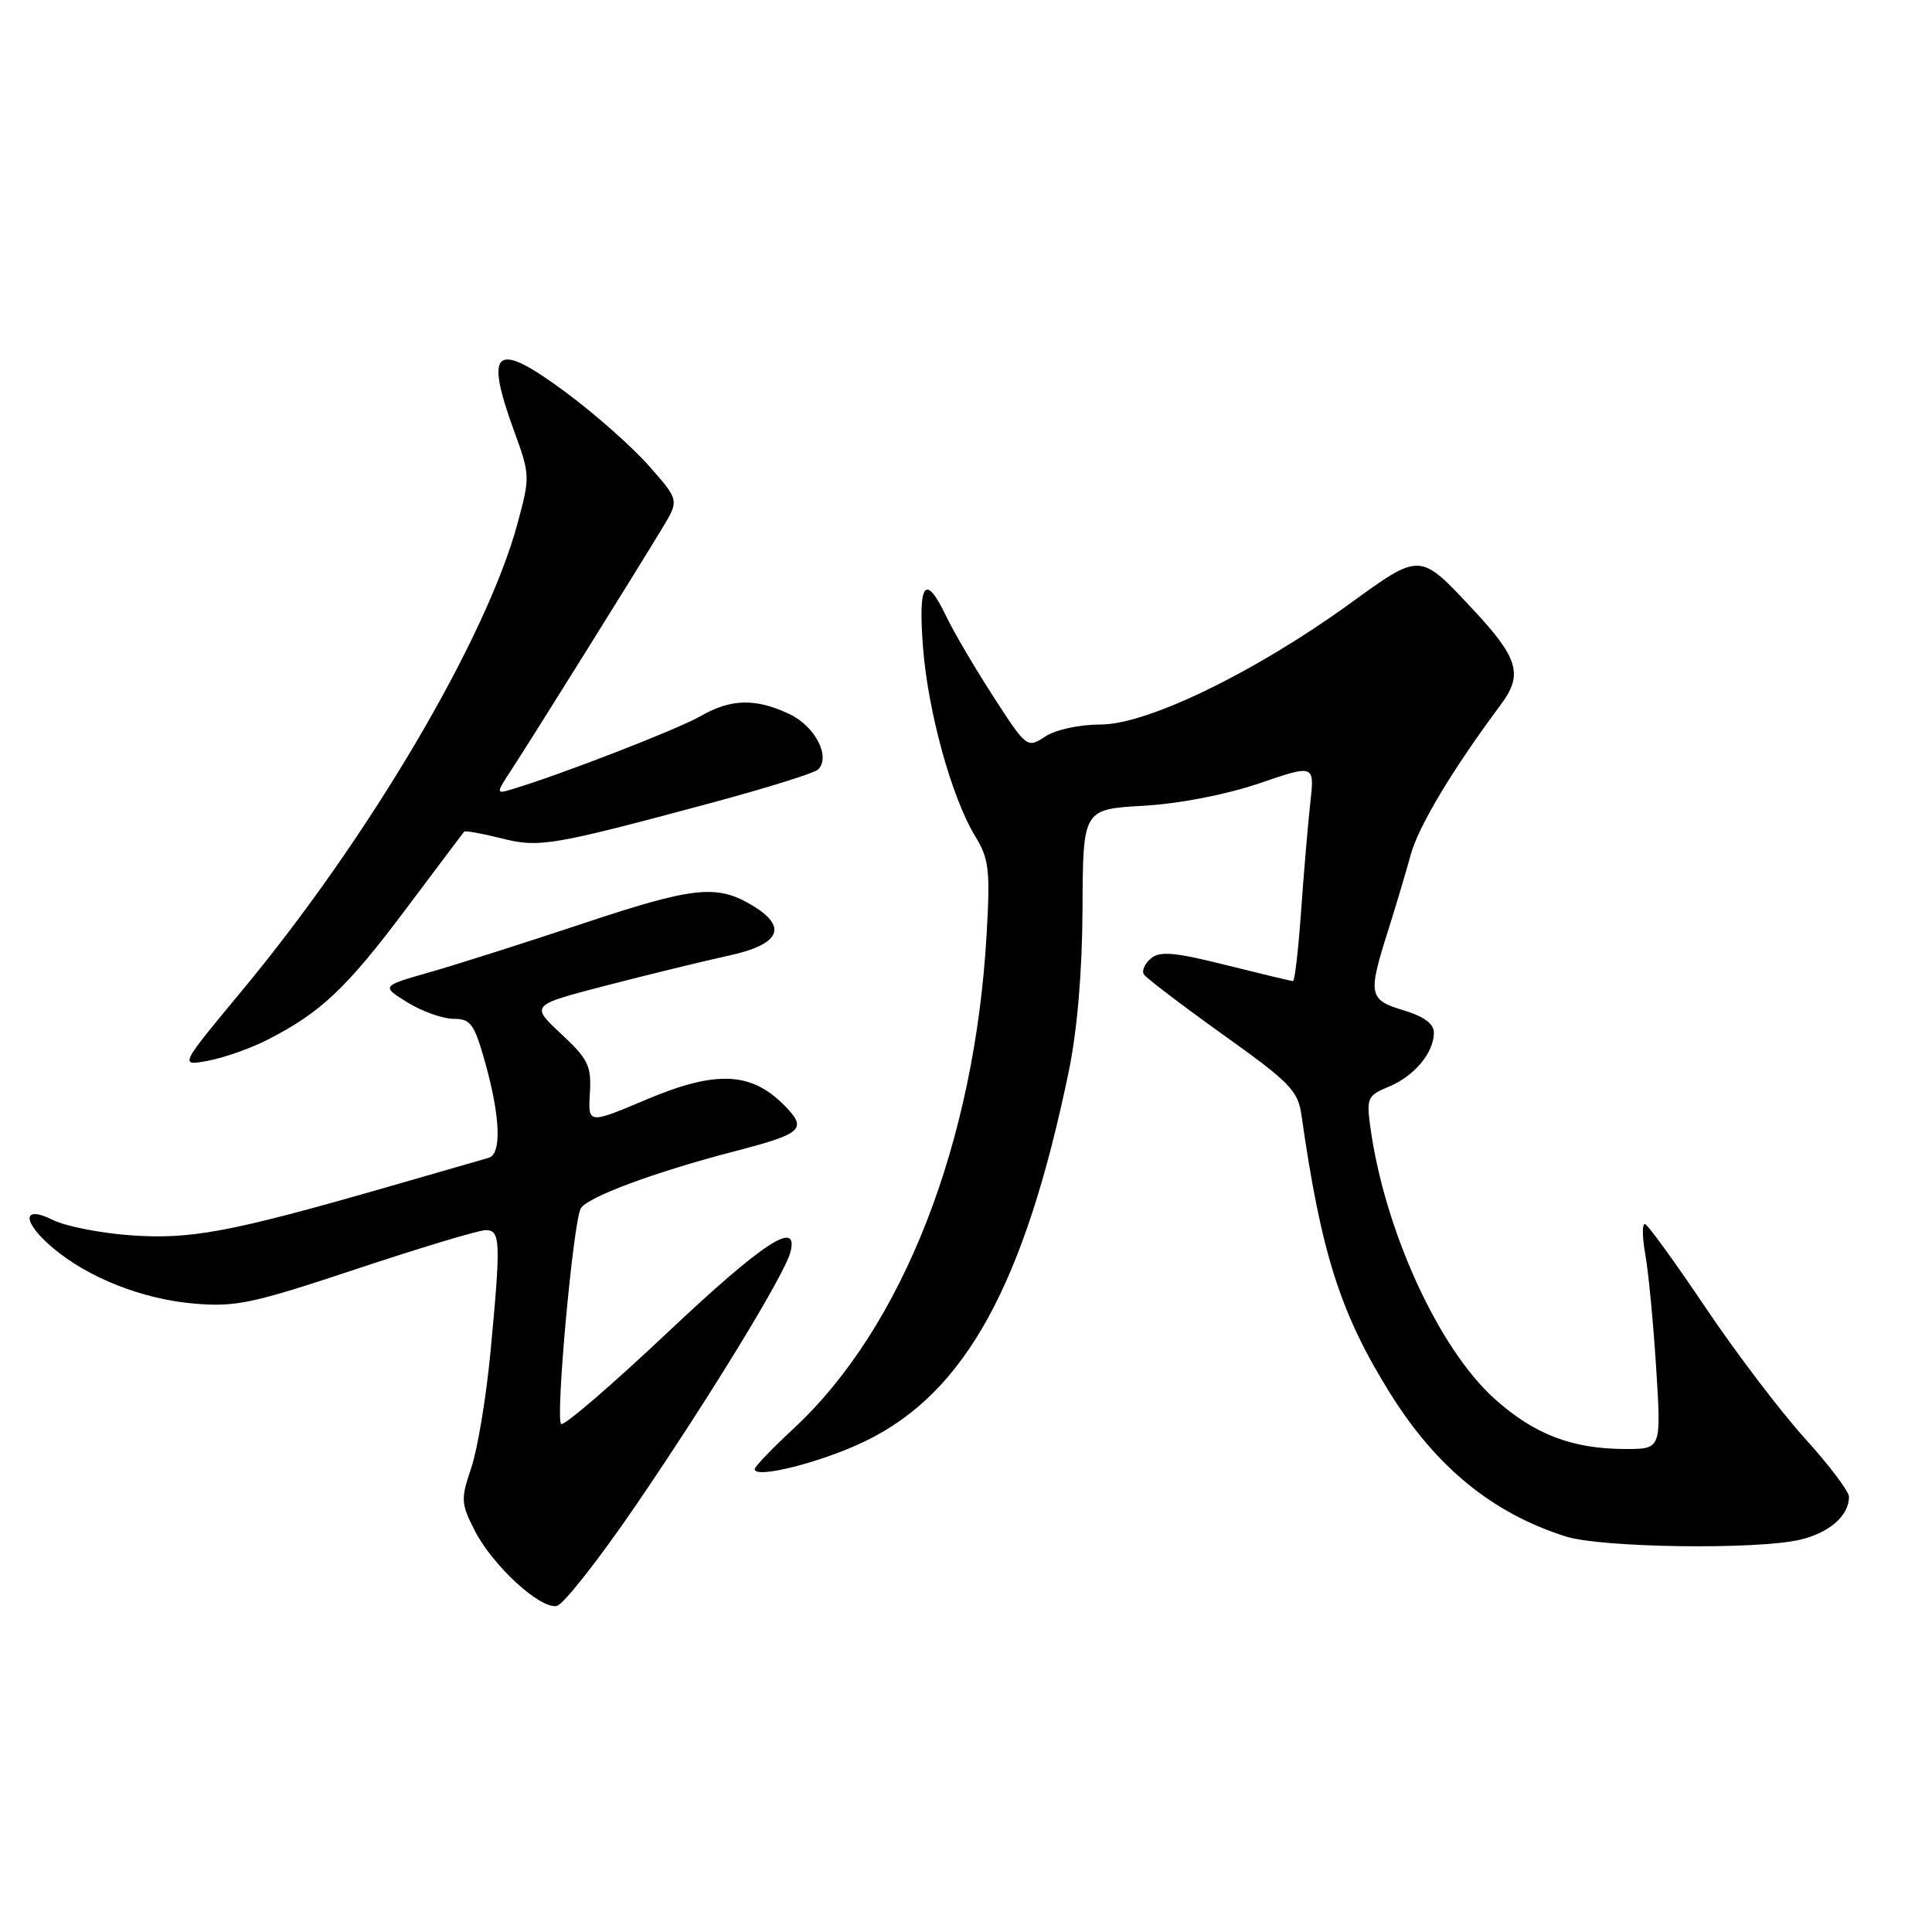 <?xml version="1.0" encoding="UTF-8" standalone="no"?>
<!DOCTYPE svg PUBLIC "-//W3C//DTD SVG 1.1//EN" "http://www.w3.org/Graphics/SVG/1.1/DTD/svg11.dtd" >
<svg xmlns="http://www.w3.org/2000/svg" xmlns:xlink="http://www.w3.org/1999/xlink" version="1.1" viewBox="0 0 256 256">
 <g >
 <path fill="currentColor"
d=" M 84.16 199.60 C 93.93 185.31 103.95 168.92 104.73 165.93 C 105.89 161.49 101.15 164.59 88.37 176.64 C 80.99 183.60 74.68 189.02 74.35 188.69 C 73.58 187.92 75.95 161.95 76.95 160.13 C 77.79 158.63 86.71 155.31 97.50 152.51 C 106.46 150.17 107.05 149.60 103.80 146.34 C 99.47 142.02 94.78 141.84 85.71 145.67 C 77.92 148.96 77.92 148.96 78.16 144.86 C 78.38 141.22 77.95 140.35 74.34 136.98 C 70.28 133.19 70.28 133.19 80.39 130.57 C 85.95 129.13 93.20 127.36 96.50 126.64 C 103.48 125.13 104.50 122.78 99.46 119.84 C 94.89 117.17 91.73 117.53 77.00 122.45 C 69.58 124.92 60.58 127.78 57.00 128.81 C 50.50 130.66 50.50 130.66 54.00 132.83 C 55.92 134.02 58.66 134.99 60.09 135.00 C 62.39 135.00 62.85 135.65 64.34 140.98 C 66.31 148.10 66.47 152.93 64.75 153.42 C 64.06 153.62 57.88 155.40 51.00 157.38 C 30.47 163.28 25.23 164.26 17.26 163.68 C 13.28 163.39 8.66 162.48 7.01 161.65 C 2.88 159.60 2.90 161.90 7.04 165.38 C 11.73 169.33 18.87 172.14 25.69 172.73 C 31.24 173.21 33.47 172.73 47.29 168.13 C 55.77 165.31 63.45 163.00 64.35 163.00 C 66.33 163.00 66.38 164.46 64.98 179.28 C 64.41 185.22 63.27 192.07 62.44 194.51 C 61.04 198.66 61.07 199.21 62.91 202.82 C 65.27 207.44 71.56 213.23 73.77 212.80 C 74.63 212.64 79.31 206.69 84.16 199.60 Z  M 238.47 204.03 C 242.39 203.12 245.00 200.84 245.00 198.33 C 245.00 197.62 242.38 194.15 239.17 190.61 C 235.97 187.08 230.06 179.30 226.05 173.34 C 222.04 167.38 218.41 162.37 218.00 162.21 C 217.58 162.05 217.59 163.85 218.01 166.21 C 218.43 168.57 219.08 175.34 219.45 181.25 C 220.13 192.00 220.13 192.00 215.43 192.00 C 208.33 192.00 203.30 190.07 198.04 185.35 C 190.61 178.67 183.47 163.05 181.58 149.37 C 181.05 145.49 181.20 145.16 184.05 143.98 C 187.41 142.59 190.00 139.47 190.00 136.82 C 190.00 135.66 188.67 134.68 186.00 133.88 C 181.37 132.49 181.23 131.81 183.89 123.44 C 184.92 120.17 186.29 115.60 186.92 113.28 C 187.95 109.48 192.49 101.92 198.87 93.36 C 201.84 89.38 201.21 87.20 195.17 80.75 C 188.07 73.15 188.28 73.16 178.81 80.02 C 166.33 89.06 152.03 96.00 145.87 96.00 C 143.04 96.00 139.89 96.68 138.50 97.59 C 136.10 99.17 136.04 99.13 131.61 92.28 C 129.16 88.48 126.36 83.72 125.39 81.69 C 122.61 75.87 121.64 77.15 122.30 85.75 C 122.97 94.36 126.11 105.73 129.24 110.84 C 131.05 113.81 131.22 115.30 130.73 123.84 C 129.15 151.45 119.61 175.87 105.16 189.29 C 102.32 191.92 100.00 194.34 100.00 194.67 C 100.00 196.01 108.94 193.74 114.70 190.94 C 127.90 184.52 135.76 170.22 141.61 142.00 C 142.74 136.54 143.40 128.80 143.44 120.37 C 143.50 107.23 143.50 107.23 151.50 106.77 C 156.31 106.49 162.43 105.30 166.85 103.80 C 174.19 101.29 174.19 101.29 173.62 106.39 C 173.31 109.20 172.76 115.66 172.40 120.75 C 172.04 125.84 171.56 130.00 171.33 130.00 C 171.11 130.00 167.12 129.04 162.46 127.88 C 155.67 126.17 153.71 126.00 152.51 126.99 C 151.69 127.67 151.27 128.62 151.57 129.11 C 151.87 129.59 156.57 133.17 162.02 137.07 C 170.96 143.45 171.99 144.50 172.46 147.82 C 175.06 166.08 177.61 174.06 184.21 184.64 C 190.33 194.45 197.81 200.54 207.50 203.60 C 212.18 205.08 232.71 205.37 238.47 204.03 Z  M 35.45 137.77 C 42.46 134.20 45.90 130.96 53.68 120.59 C 57.84 115.04 61.36 110.37 61.50 110.20 C 61.64 110.04 63.82 110.43 66.34 111.06 C 71.48 112.36 72.96 112.11 94.50 106.32 C 101.65 104.39 107.89 102.44 108.38 101.98 C 110.12 100.32 108.03 96.24 104.61 94.62 C 100.13 92.50 96.85 92.57 92.81 94.90 C 89.87 96.60 74.55 102.55 68.07 104.51 C 65.65 105.25 65.65 105.25 67.85 101.87 C 70.30 98.14 84.39 75.56 87.81 69.89 C 89.99 66.27 89.99 66.27 85.99 61.73 C 83.79 59.23 78.85 54.86 75.02 52.02 C 65.60 45.03 64.12 46.14 68.14 57.17 C 70.24 62.91 70.25 63.19 68.57 69.38 C 64.43 84.67 48.84 111.09 31.97 131.38 C 23.76 141.27 23.76 141.27 27.58 140.55 C 29.69 140.16 33.23 138.91 35.45 137.77 Z "/>
</g>
</svg>